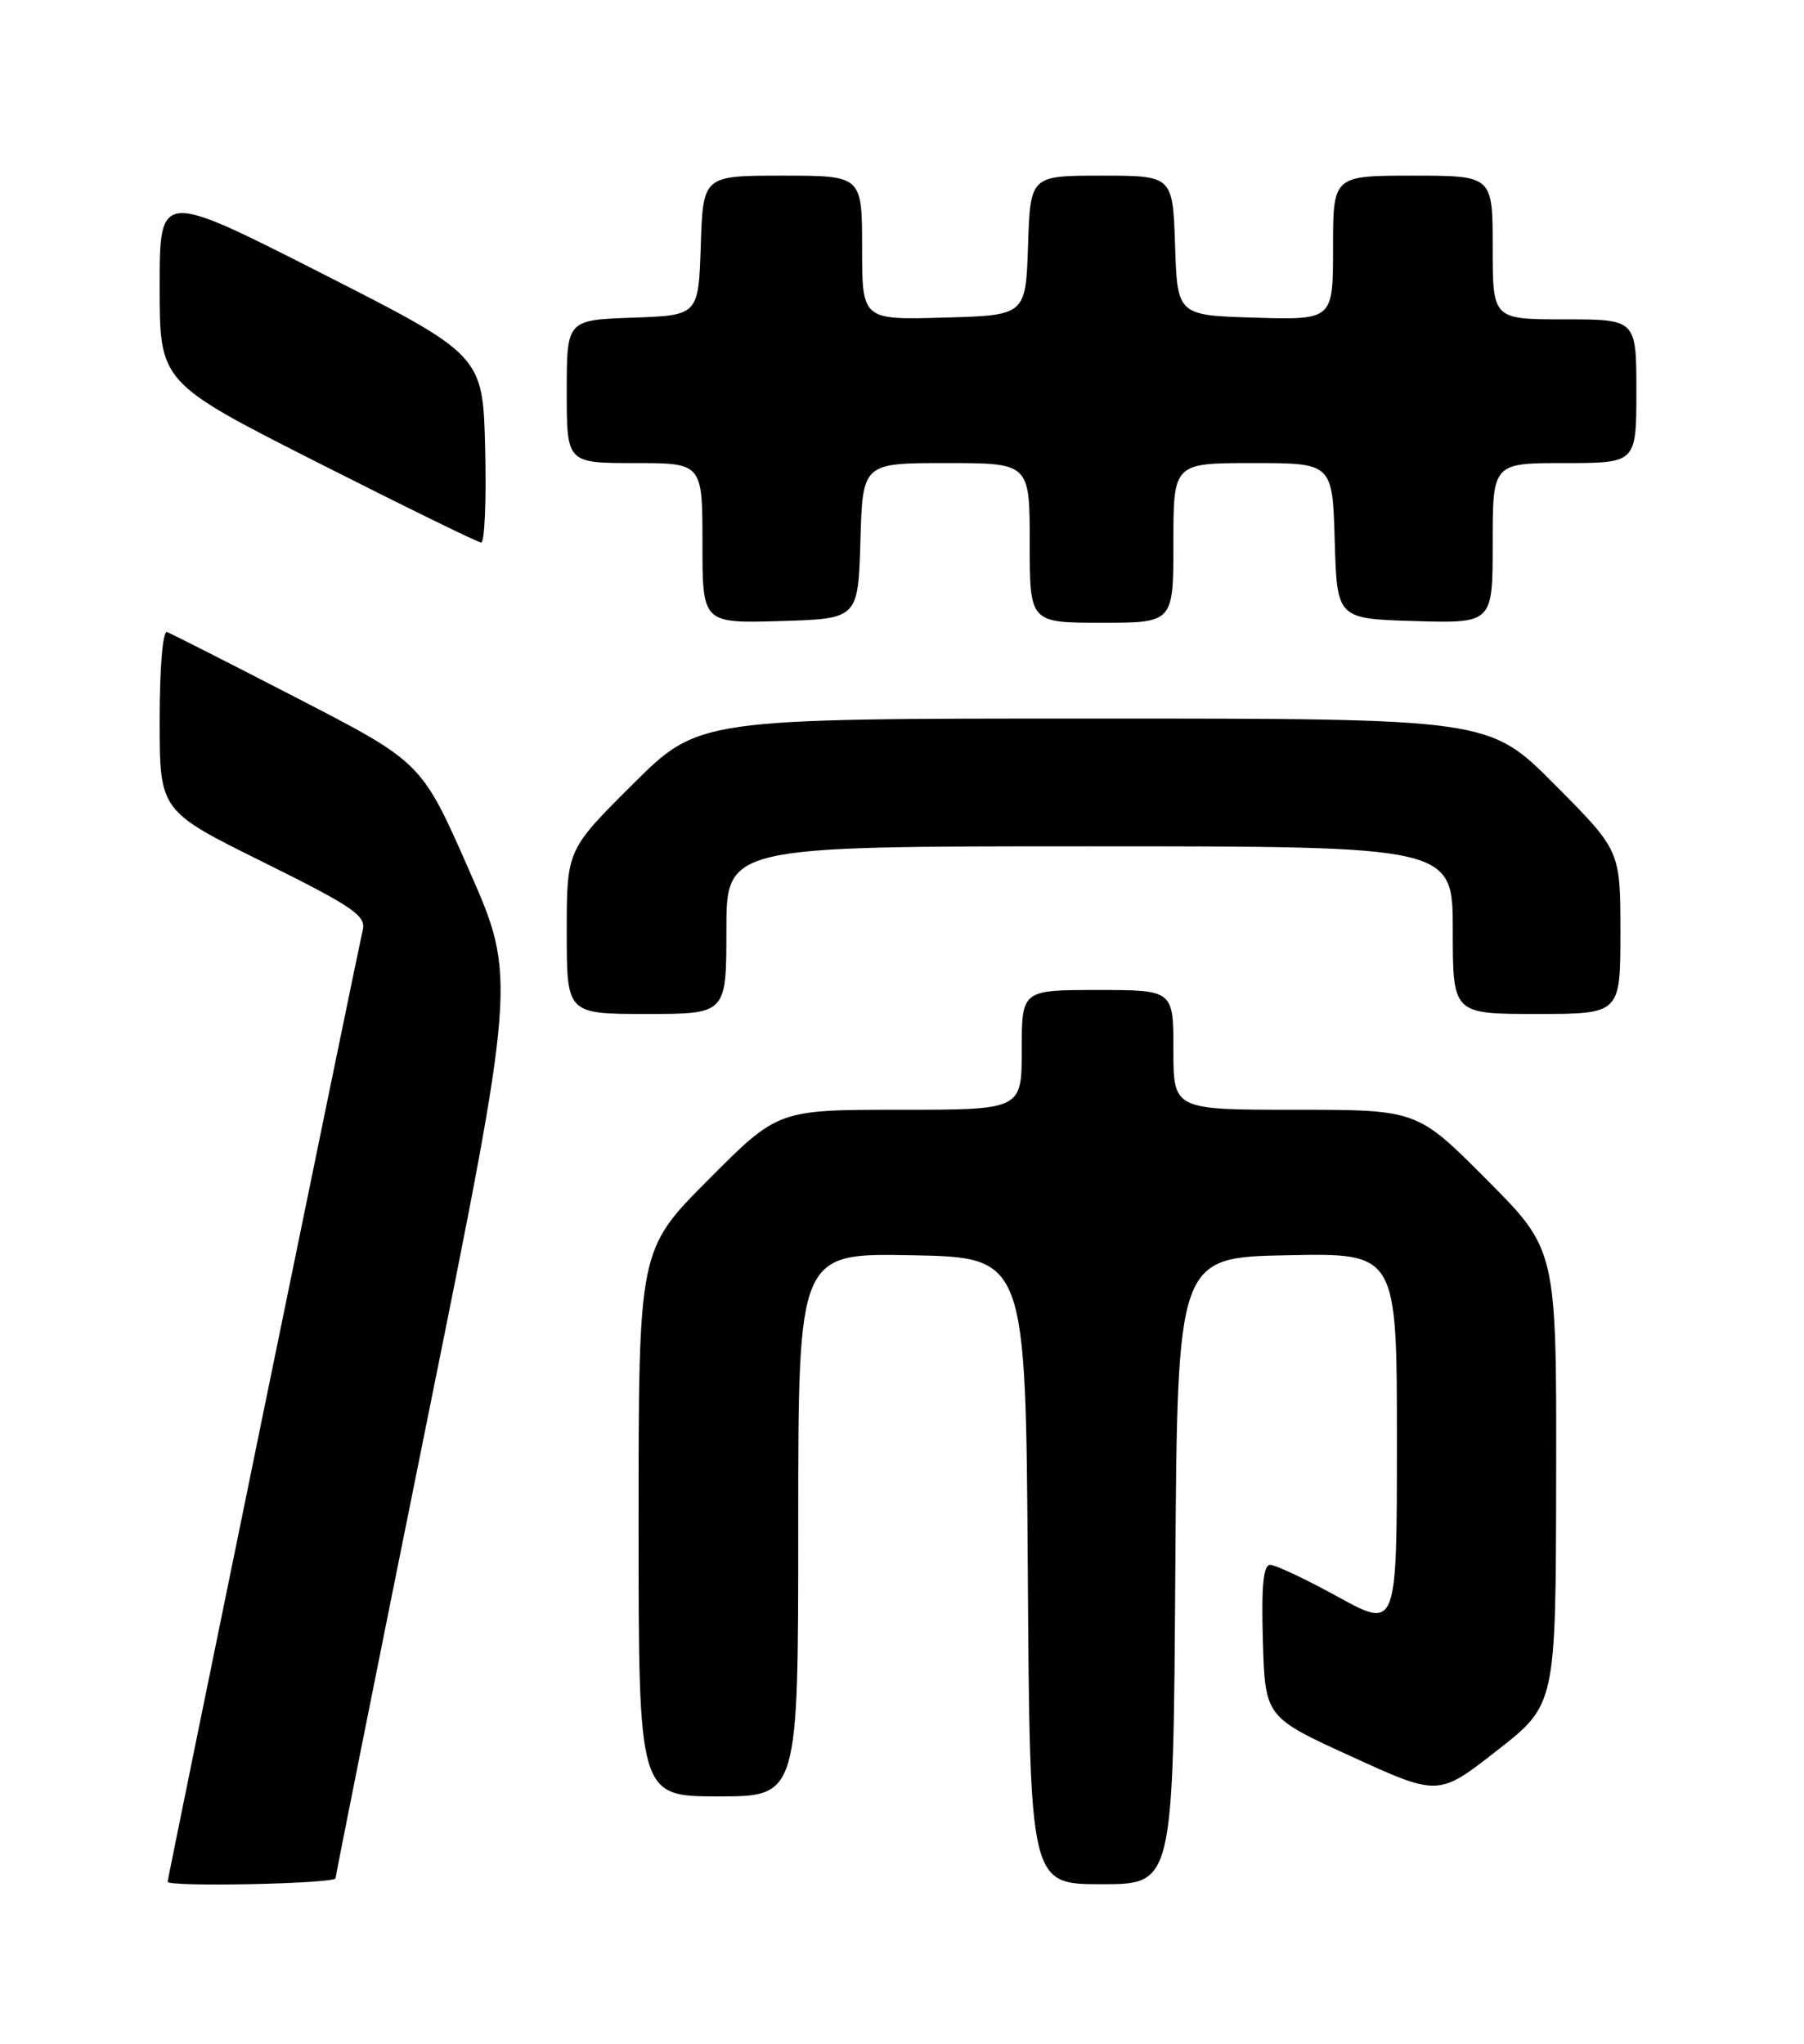 <?xml version="1.0" encoding="UTF-8" standalone="no"?>
<!DOCTYPE svg PUBLIC "-//W3C//DTD SVG 1.1//EN" "http://www.w3.org/Graphics/SVG/1.1/DTD/svg11.dtd" >
<svg xmlns="http://www.w3.org/2000/svg" xmlns:xlink="http://www.w3.org/1999/xlink" version="1.1" viewBox="0 0 226 256">
 <g >
 <path fill="currentColor"
d=" M 42.04 235.25 C 42.06 234.84 47.17 209.30 53.39 178.50 C 64.71 122.50 64.71 122.50 58.77 109.00 C 52.83 95.50 52.83 95.50 37.34 87.50 C 28.82 83.10 21.43 79.35 20.93 79.17 C 20.39 78.97 20.00 83.66 20.00 90.20 C 20.00 101.56 20.00 101.56 32.97 107.98 C 44.15 113.52 45.87 114.69 45.45 116.45 C 44.82 119.14 21.00 235.28 21.00 235.69 C 21.00 236.38 42.00 235.95 42.04 235.25 Z  M 147.24 196.75 C 147.50 157.50 147.50 157.50 161.25 157.22 C 175.00 156.94 175.00 156.94 175.00 180.50 C 175.00 204.05 175.00 204.05 167.66 200.03 C 163.63 197.81 159.79 196.00 159.13 196.00 C 158.26 196.00 158.01 198.62 158.21 205.54 C 158.50 215.07 158.50 215.07 169.36 220.03 C 180.22 224.99 180.22 224.99 187.56 219.24 C 194.91 213.50 194.91 213.50 194.95 185.02 C 195.00 156.54 195.00 156.54 186.27 147.77 C 177.54 139.00 177.54 139.00 162.27 139.00 C 147.00 139.00 147.00 139.00 147.00 131.50 C 147.00 124.00 147.00 124.00 137.50 124.00 C 128.00 124.00 128.00 124.00 128.00 131.50 C 128.00 139.00 128.00 139.00 112.73 139.00 C 97.46 139.00 97.46 139.00 88.73 147.77 C 80.00 156.54 80.00 156.54 80.00 190.77 C 80.00 225.00 80.00 225.00 90.00 225.00 C 100.00 225.00 100.00 225.00 100.00 190.97 C 100.00 156.95 100.00 156.95 114.25 157.22 C 128.50 157.50 128.50 157.50 128.76 196.75 C 129.02 236.00 129.02 236.00 138.00 236.00 C 146.98 236.00 146.98 236.00 147.24 196.75 Z  M 91.00 116.50 C 91.00 106.00 91.00 106.00 136.50 106.00 C 182.00 106.00 182.00 106.00 182.00 116.50 C 182.00 127.00 182.00 127.00 192.50 127.00 C 203.00 127.00 203.00 127.00 203.00 116.77 C 203.00 106.54 203.00 106.54 194.77 98.27 C 186.54 90.00 186.54 90.00 137.04 90.00 C 87.54 90.00 87.54 90.00 79.27 98.23 C 71.00 106.46 71.00 106.46 71.00 116.73 C 71.00 127.00 71.00 127.00 81.00 127.00 C 91.00 127.00 91.00 127.00 91.00 116.50 Z  M 107.79 67.75 C 108.07 58.00 108.07 58.00 118.54 58.00 C 129.00 58.00 129.00 58.00 129.00 68.00 C 129.00 78.00 129.00 78.00 138.00 78.00 C 147.00 78.00 147.00 78.00 147.00 68.00 C 147.00 58.00 147.00 58.00 156.96 58.00 C 166.93 58.00 166.93 58.00 167.21 67.75 C 167.50 77.50 167.50 77.50 177.25 77.79 C 187.00 78.07 187.00 78.07 187.00 68.04 C 187.00 58.00 187.00 58.00 196.00 58.00 C 205.00 58.00 205.00 58.00 205.00 49.00 C 205.00 40.00 205.00 40.00 196.00 40.00 C 187.00 40.00 187.00 40.00 187.00 31.00 C 187.00 22.00 187.00 22.00 177.00 22.00 C 167.00 22.00 167.00 22.00 167.00 31.04 C 167.00 40.07 167.00 40.07 157.25 39.79 C 147.50 39.50 147.50 39.50 147.21 30.75 C 146.92 22.00 146.92 22.00 138.00 22.00 C 129.08 22.00 129.08 22.00 128.79 30.75 C 128.50 39.50 128.50 39.50 118.25 39.78 C 108.00 40.07 108.00 40.07 108.00 31.03 C 108.00 22.00 108.00 22.00 98.04 22.00 C 88.08 22.00 88.08 22.00 87.79 30.75 C 87.50 39.50 87.50 39.50 79.25 39.79 C 71.00 40.08 71.00 40.08 71.00 49.04 C 71.00 58.00 71.00 58.00 79.50 58.00 C 88.00 58.00 88.00 58.00 88.00 68.04 C 88.00 78.07 88.00 78.07 97.75 77.79 C 107.50 77.50 107.50 77.50 107.79 67.75 Z  M 60.78 56.25 C 60.50 44.50 60.50 44.50 40.25 34.21 C 20.00 23.92 20.00 23.92 20.00 35.91 C 20.00 47.90 20.00 47.90 39.75 57.91 C 50.61 63.41 59.85 67.93 60.28 67.96 C 60.71 67.98 60.94 62.71 60.78 56.25 Z "/>
</g>
</svg>